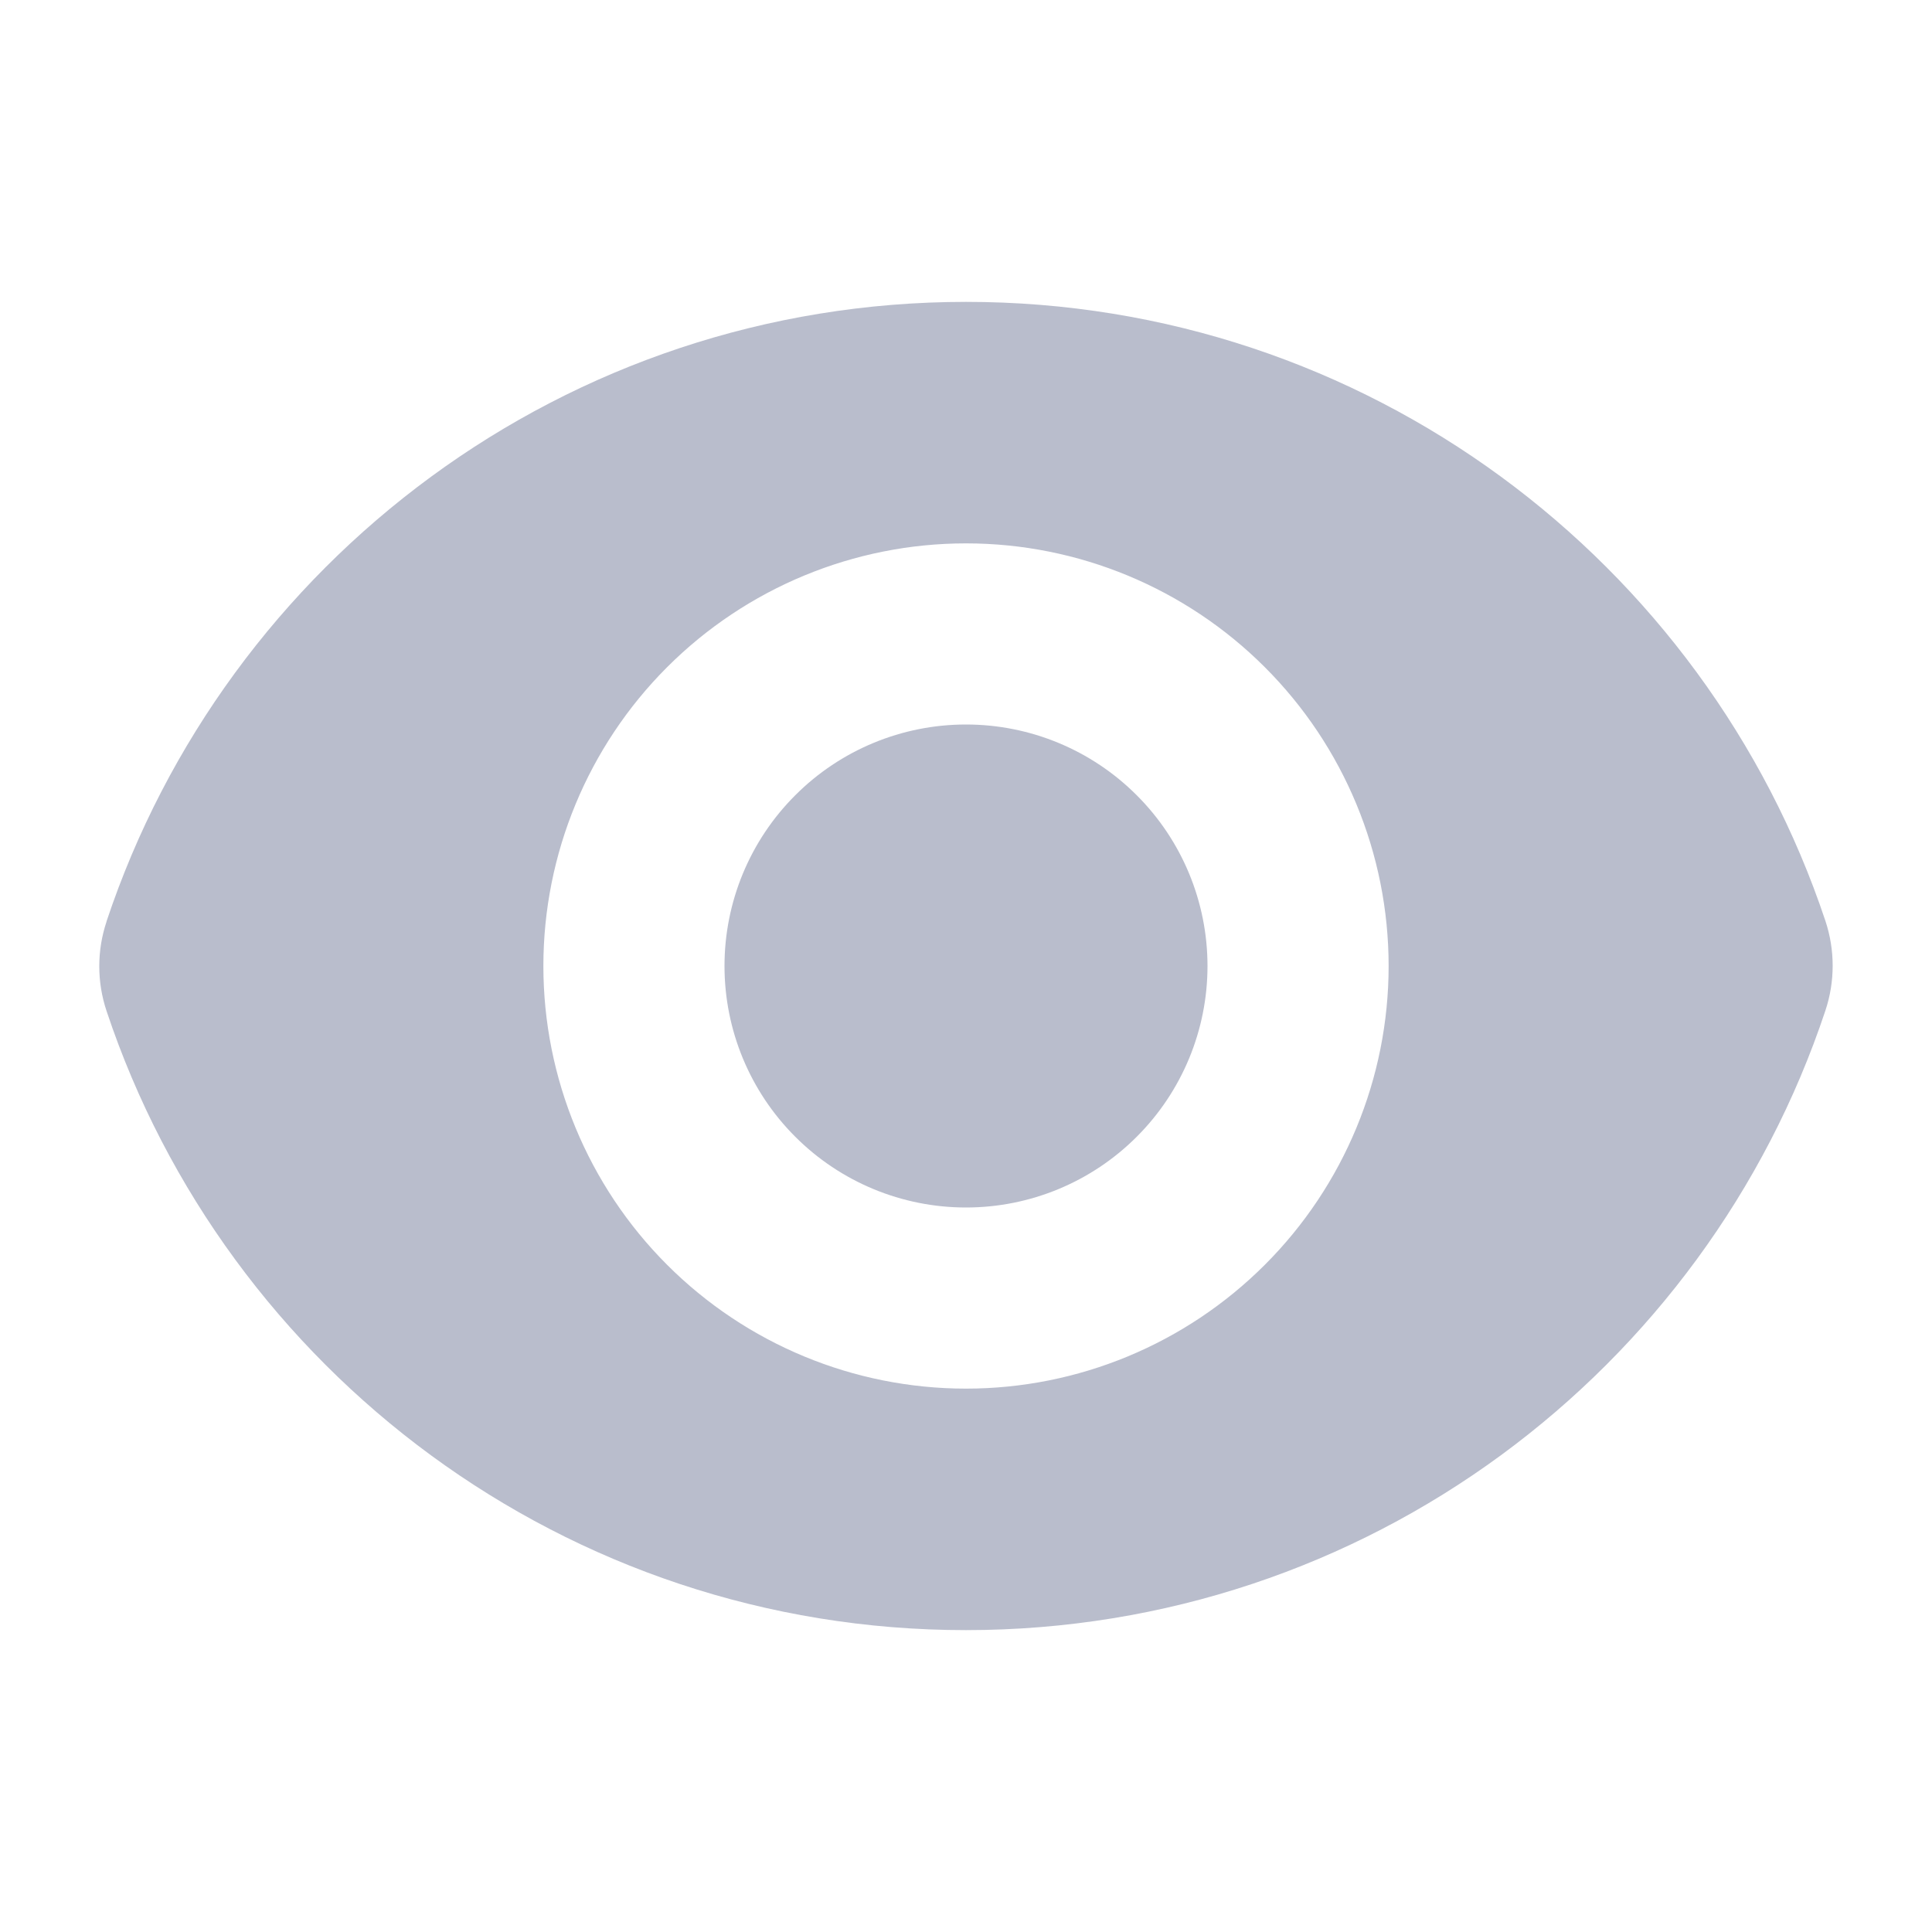 <svg width="24" height="24" viewBox="0 0 24 24" fill="none" xmlns="http://www.w3.org/2000/svg">
<path d="M12 15C12.796 15 13.559 14.684 14.121 14.121C14.684 13.559 15 12.796 15 12C15 11.204 14.684 10.441 14.121 9.879C13.559 9.316 12.796 9 12 9C11.204 9 10.441 9.316 9.879 9.879C9.316 10.441 9 11.204 9 12C9 12.796 9.316 13.559 9.879 14.121C10.441 14.684 11.204 15 12 15Z" fill="#B9BDCC"/>
<path fill-rule="evenodd" clip-rule="evenodd" d="M1.323 11.447C2.811 6.976 7.028 3.75 12.001 3.75C16.971 3.75 21.186 6.973 22.676 11.44C22.796 11.802 22.796 12.192 22.676 12.553C21.189 17.024 16.971 20.25 11.999 20.25C7.029 20.25 2.813 17.027 1.324 12.56C1.203 12.199 1.203 11.808 1.324 11.447H1.323ZM17.25 12C17.25 13.392 16.697 14.728 15.712 15.712C14.727 16.697 13.392 17.25 12 17.25C10.607 17.25 9.272 16.697 8.287 15.712C7.303 14.728 6.75 13.392 6.75 12C6.75 10.608 7.303 9.272 8.287 8.288C9.272 7.303 10.607 6.75 12 6.75C13.392 6.75 14.727 7.303 15.712 8.288C16.697 9.272 17.25 10.608 17.25 12Z" fill="#B9BDCC"/>
</svg>
